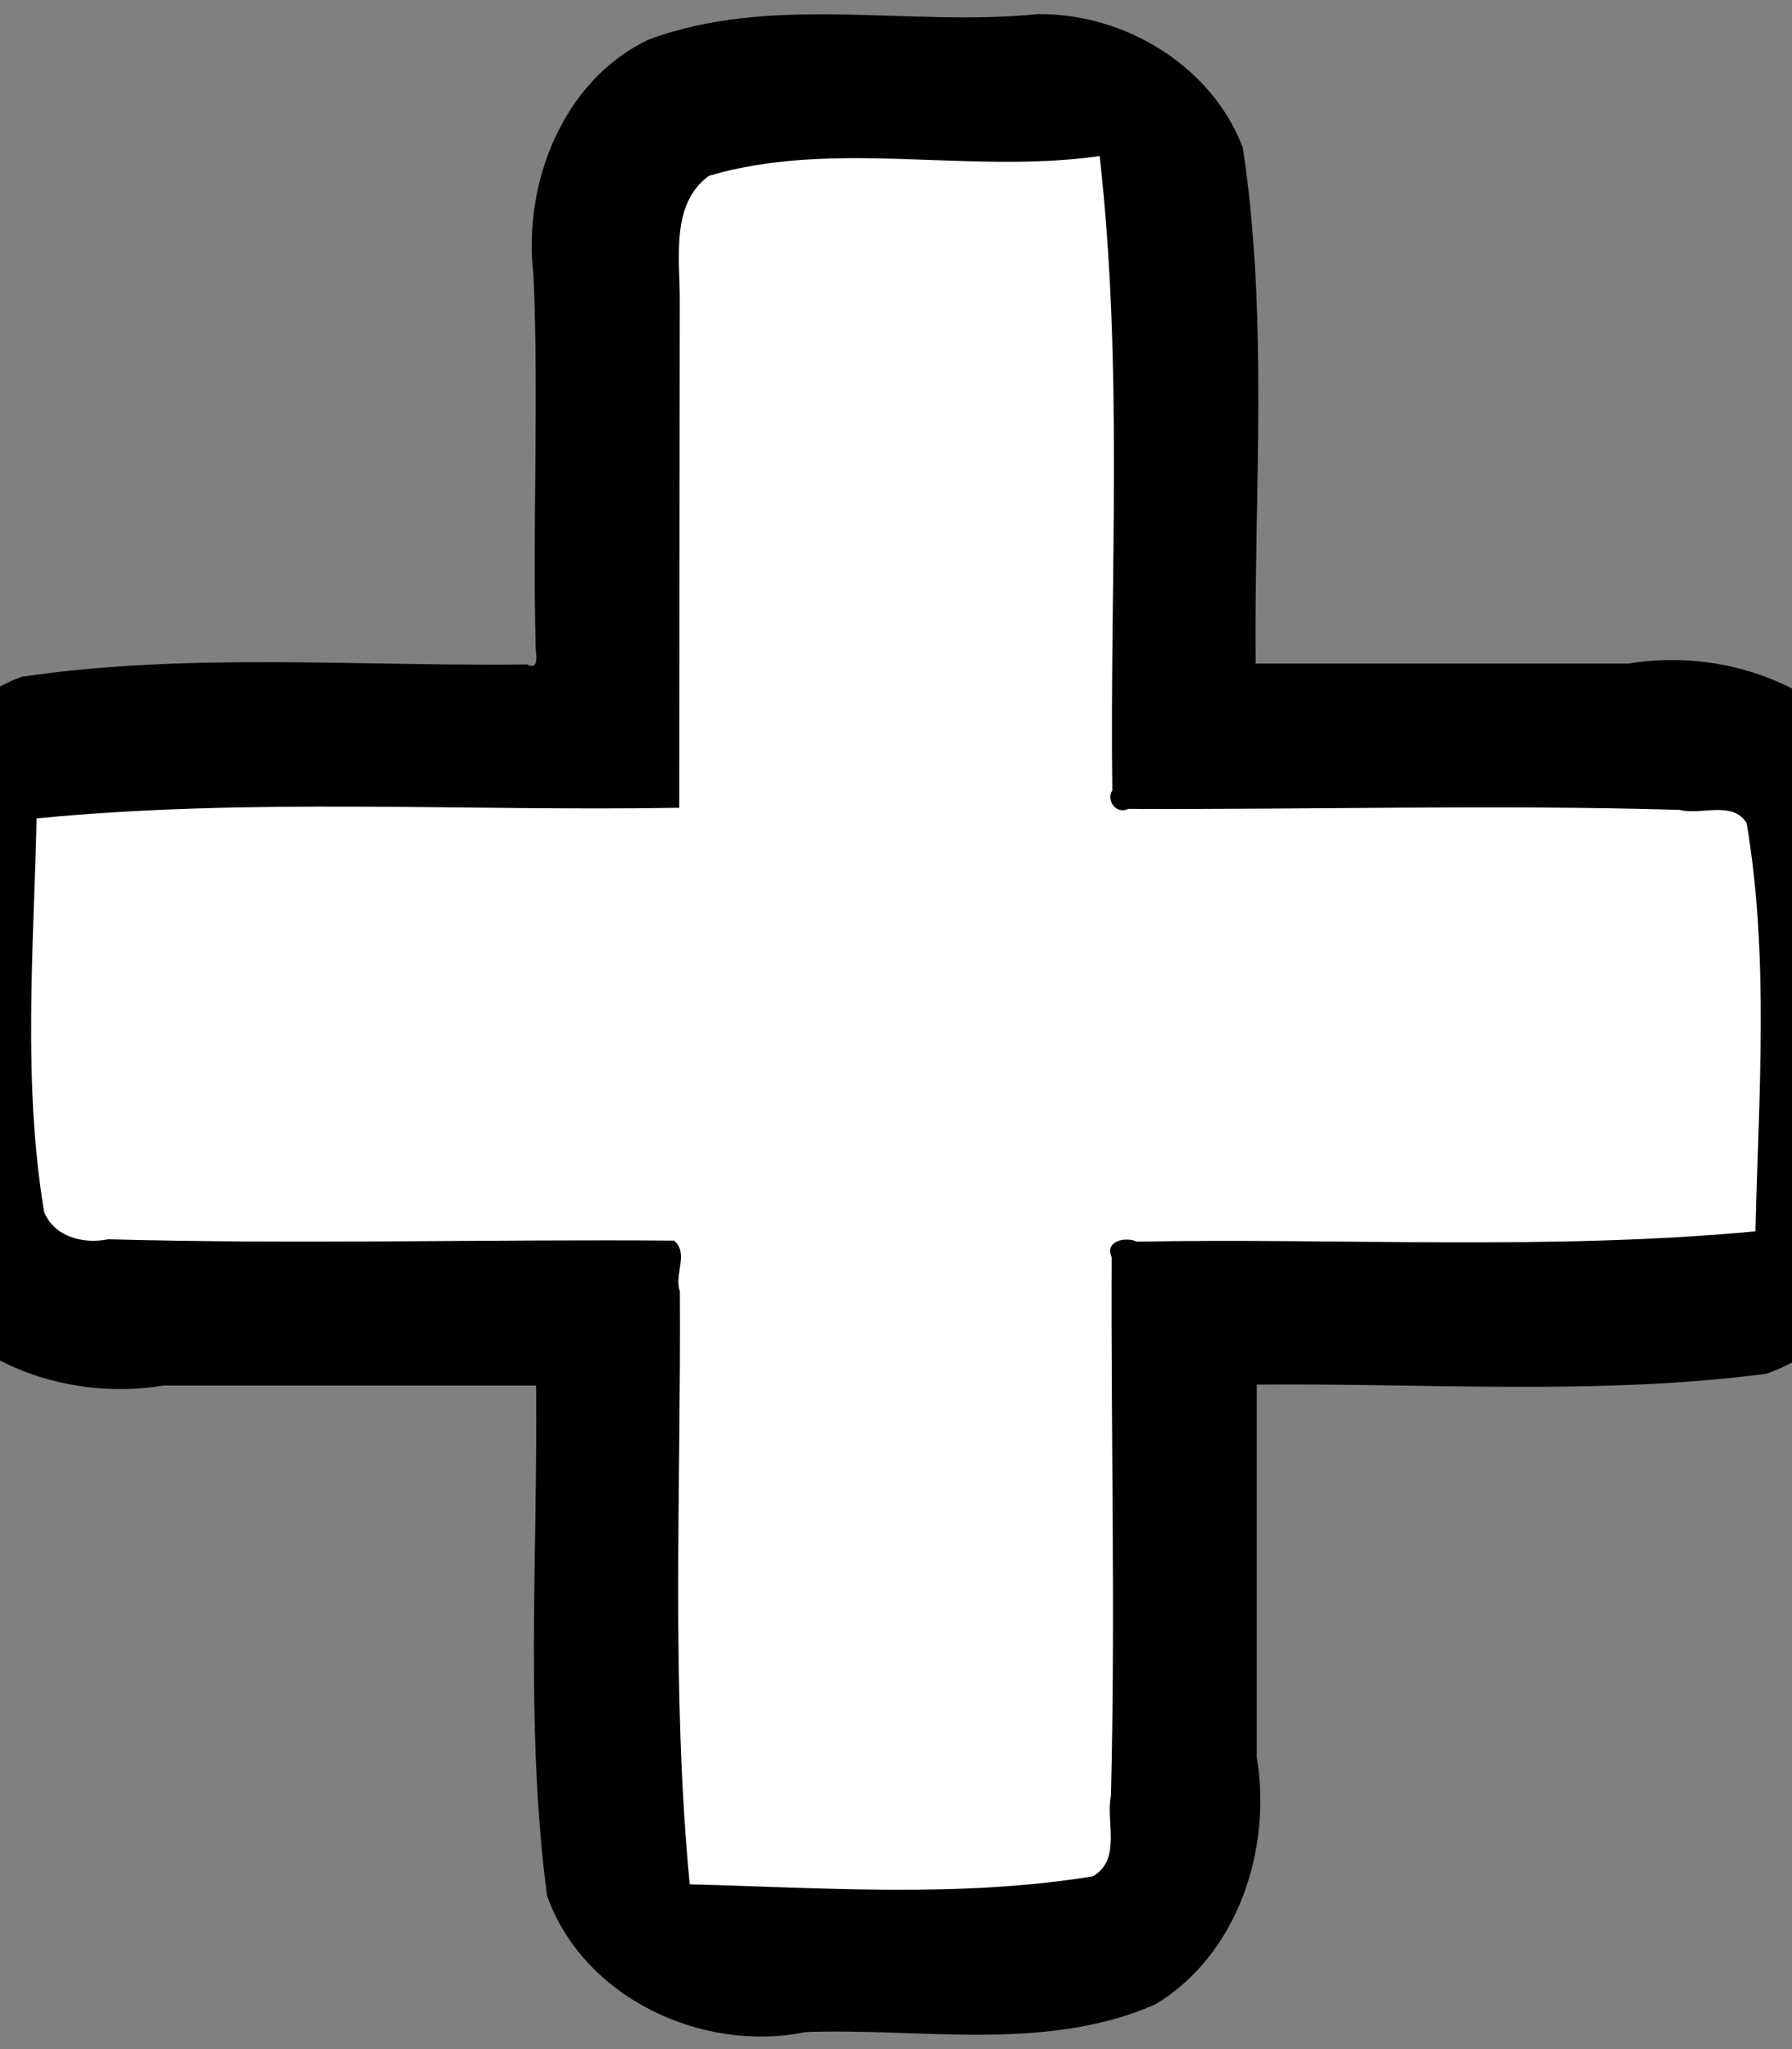 <?xml version="1.0" encoding="UTF-8" standalone="no"?>
<svg
   xmlns:dc="http://purl.org/dc/elements/1.1/"
   xmlns:cc="http://creativecommons.org/ns#"
   xmlns:rdf="http://www.w3.org/1999/02/22-rdf-syntax-ns#"
   xmlns:svg="http://www.w3.org/2000/svg"
   xmlns="http://www.w3.org/2000/svg"
   xmlns:sodipodi="http://sodipodi.sourceforge.net/DTD/sodipodi-0.dtd"
   xmlns:inkscape="http://www.inkscape.org/namespaces/inkscape"
   viewBox="0 0 448 512"
   version="1.1"
   id="svg4"
   sodipodi:docname="plus.svg"
   inkscape:version="0.92.3 (2405546, 2018-03-11)"
   inkscape:export-filename="D:\Code\GestionOrganisation\Code\Game\SHSMobileGame\Assets\Textures\bolt.png"
   inkscape:export-xdpi="24"
   inkscape:export-ydpi="24">
  <rect x="0" y="0" width="448" height="512" fill="#808080" stroke="none"/>
  <defs
     id="defs8" />
  <sodipodi:namedview
     pagecolor="#ffffff"
     bordercolor="#666666"
     borderopacity="1"
     objecttolerance="10"
     gridtolerance="10"
     guidetolerance="10"
     inkscape:pageopacity="0"
     inkscape:pageshadow="2"
     inkscape:window-width="2477"
     inkscape:window-height="1411"
     id="namedview6"
     showgrid="false"
     inkscape:zoom="1.3037281"
     inkscape:cx="416.1891"
     inkscape:cy="237.39172"
     inkscape:window-x="74"
     inkscape:window-y="-9"
     inkscape:window-maximized="1"
     inkscape:current-layer="svg4" />
  <path
     inkscape:export-xdpi="25.982145"
     inkscape:export-ydpi="25.982145"
     d="m 259.367,3.527 c -32.058,3.278 -66.085,-5.169 -97.248,6.379 -21.51,10.256 -31.461,36.062 -28.749,58.812 1.347,31.025 -0.263,62.309 0.554,93.36 0.123,1.646 0.857,5.514 -2.182,3.961 C 89.664,166.528 47.172,162.965 5.403,169.103 -19.532,178.502 -32.974,207.906 -27.75,233.357 c 1.074,29.034 -5.114,59.796 6.887,87.398 12.381,20.681 38.757,29.261 61.76,25.443 31.045,0 62.09,0 93.135,0 0.41,42.441 -2.786,85.229 2.713,127.417 8.987,25.542 38.797,39.429 64.613,34.136 28.913,-1.089 59.912,5.132 87.442,-6.908 20.661,-12.425 29.205,-38.72 25.4,-61.729 0,-31.049 0,-62.098 0,-93.146 42.441,-0.41 85.229,2.786 127.417,-2.713 25.542,-8.987 39.429,-38.797 34.136,-64.613 -1.089,-28.913 5.132,-59.912 -6.908,-87.442 -12.425,-20.661 -38.72,-29.205 -61.729,-25.4 -31.068,0 -62.137,0 -93.205,0 -0.412,-42.945 3.249,-86.226 -3.203,-128.891 C 302.935,16.36 280.946,3.243 259.367,3.527 Z"
     id="path2"
     inkscape:connector-curvature="0" />
  <path
     inkscape:export-xdpi="25.982145"
     inkscape:export-ydpi="25.982145"
     style="fill:#ffffff"
     d="m 273.527,39.178 c -32.012,4.241 -65.154,-4.394 -96.256,4.738 -9.764,7.052 -7.243,20.879 -7.329,31.293 -0.028,42.21 -0.073,84.421 -0.128,126.631 -53.565,0.906 -107.266,-2.55 -160.664,2.652 -0.746,32.771 -3.504,65.949 1.887,98.361 2.592,6.282 9.945,8.061 16.027,6.797 47.113,1.299 94.422,-0.027 141.432,0.337 3.804,2.953 -0.041,8.74 1.475,12.637 0.29,49.408 -2.228,99.017 2.455,148.205 33.566,0.865 67.504,3.41 100.773,-1.996 7.261,-4.174 3.211,-13.624 4.537,-20.133 1.136,-44.838 -0.013,-89.809 0.178,-134.58 -1.828,-4.052 3.467,-5.181 6.283,-3.879 51.507,-0.929 103.35,2.243 154.66,-2.578 0.82,-33.95 3.459,-68.445 -2.191,-102.004 -3.626,-5.719 -11.368,-1.882 -16.753,-3.299 -45.885,-1.347 -92.019,-0.046 -137.86,-0.248 -2.861,1.475 -5.624,-2.014 -3.979,-4.605 -0.661,-52.852 2.804,-105.942 -3.164,-158.516 l -0.991,0.133 z"
     id="path2-7"
     inkscape:connector-curvature="0" />
</svg>
